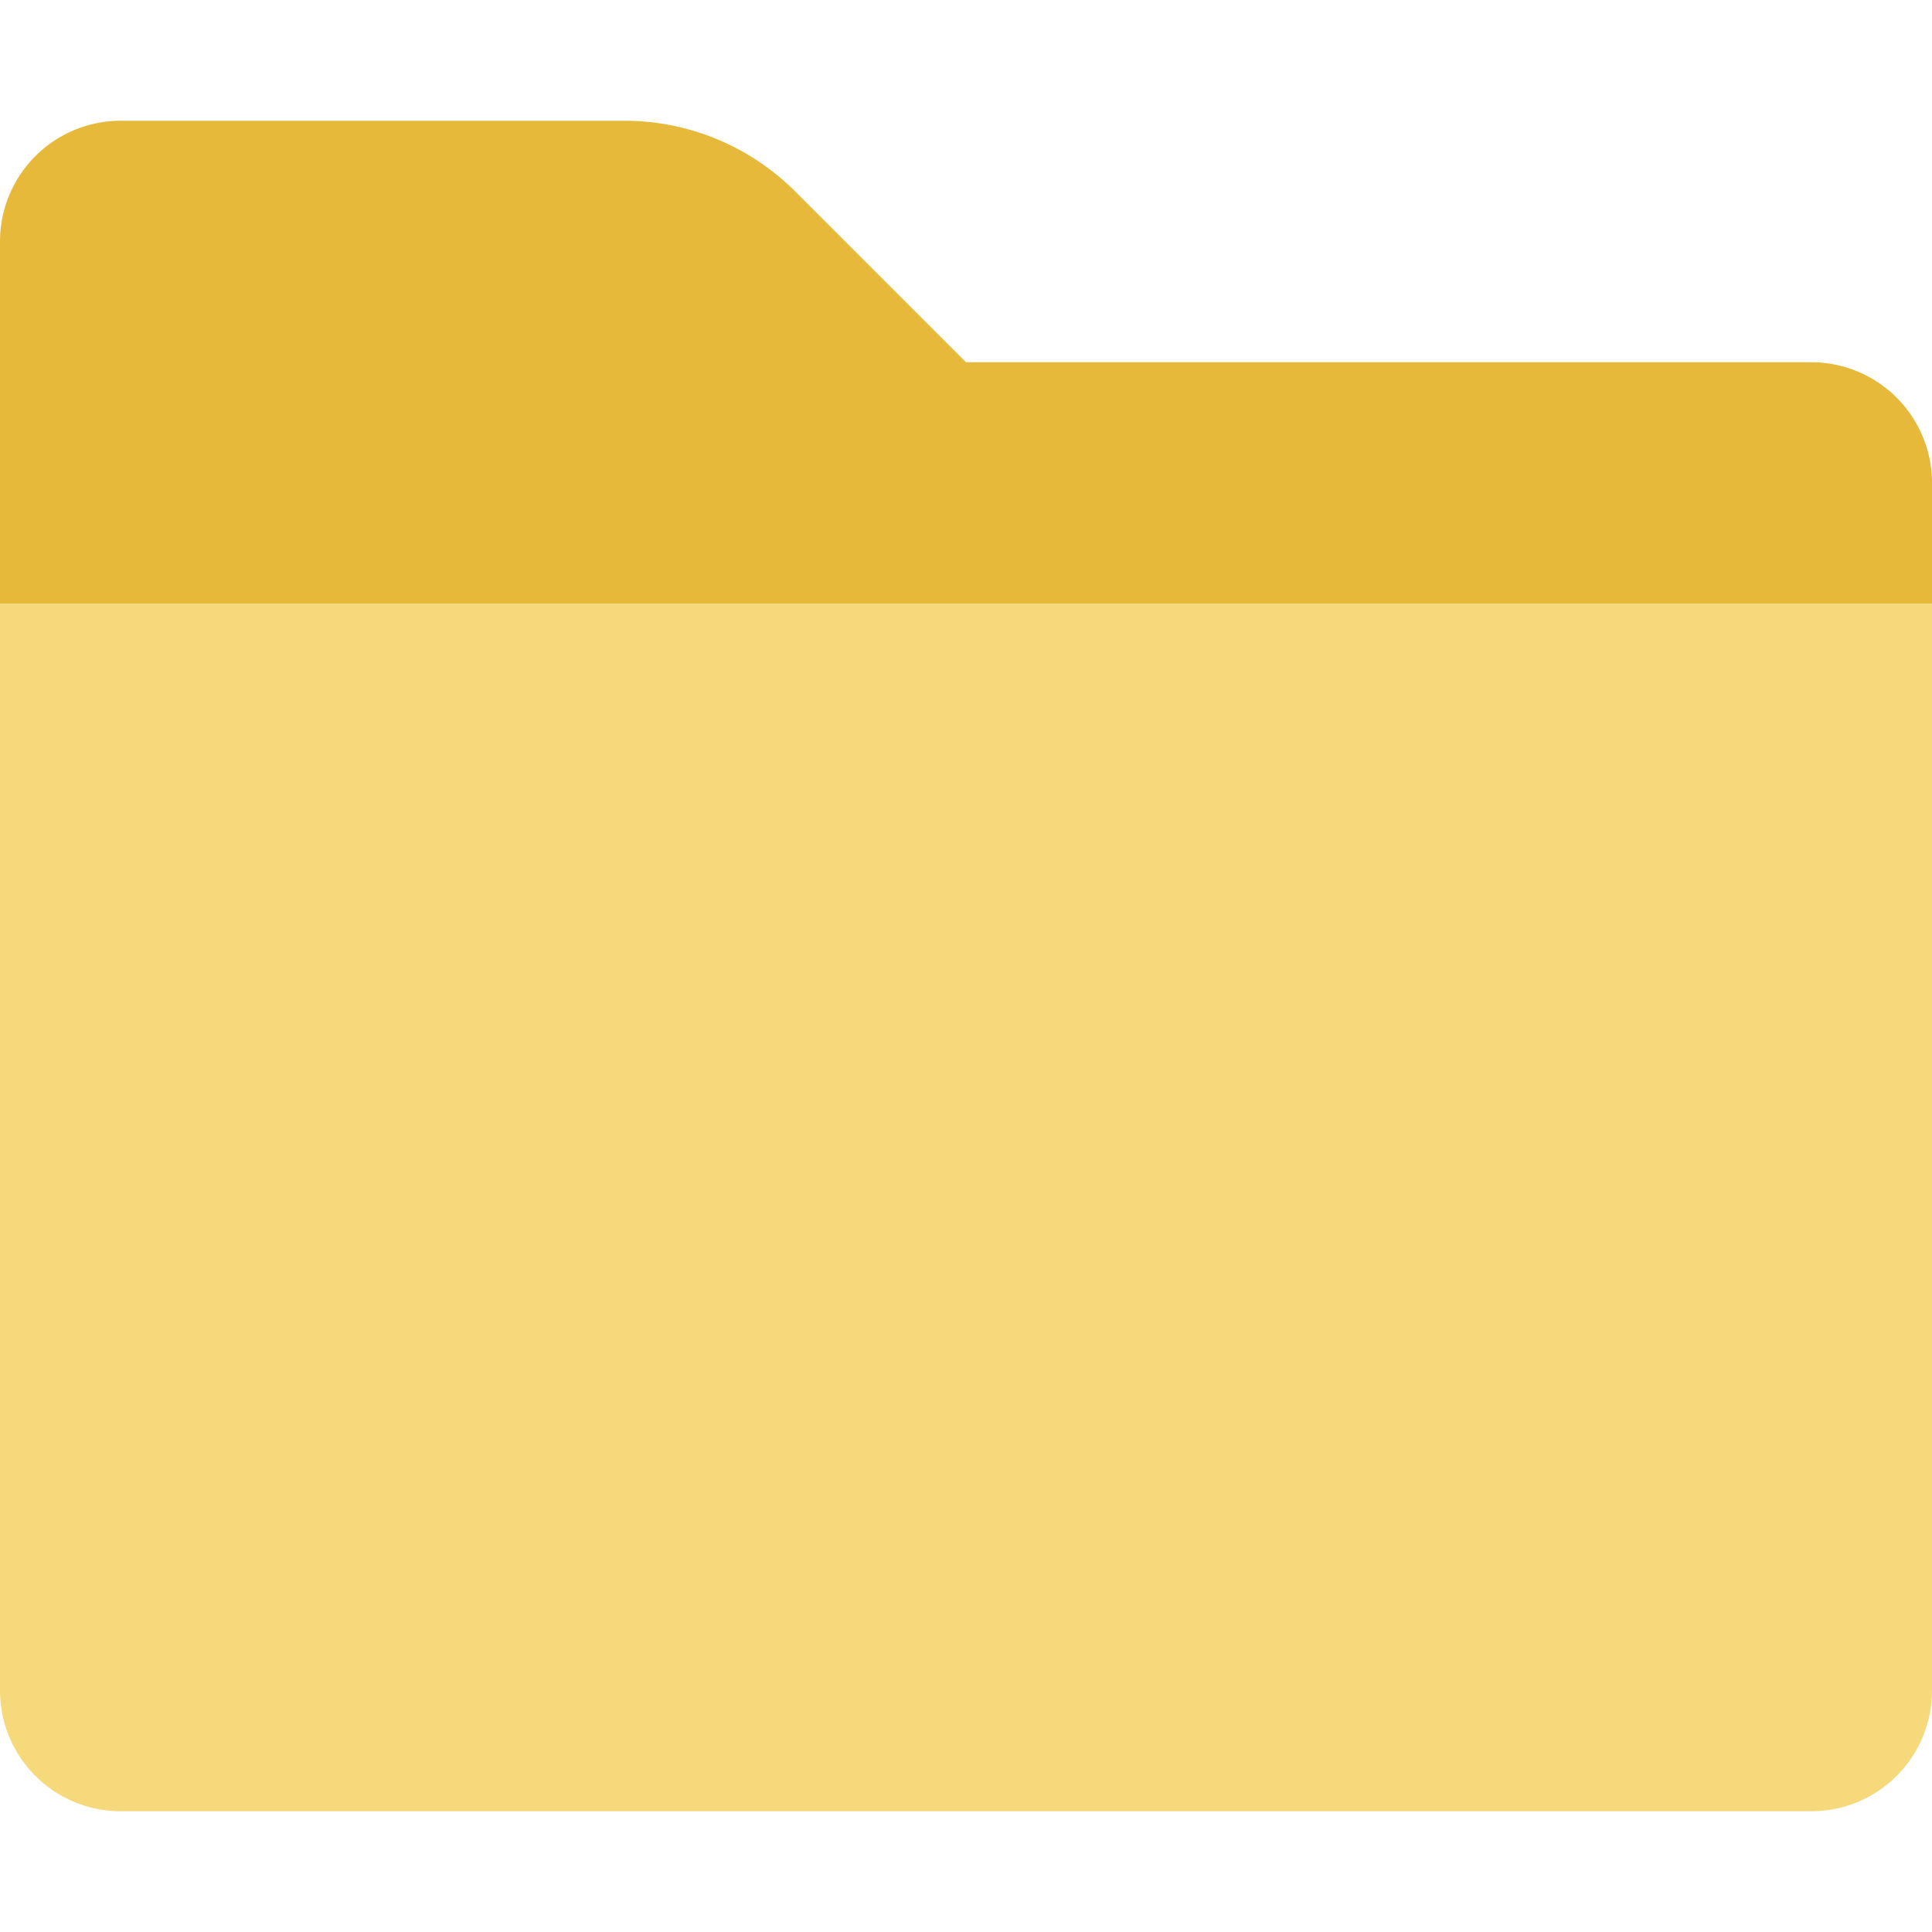 <svg xmlns="http://www.w3.org/2000/svg" viewBox="0 0 16 16"><path d="M8,3,6.586,1.586A2,2,0,0,0,5.171,1H1A1,1,0,0,0,0,2V5H16V4a1,1,0,0,0-1-1Z" fill="#e7b93a"/><path d="M0,14a1,1,0,0,0,1,1H15a1,1,0,0,0,1-1V5H0Z" fill="#f6d97a"/></svg>